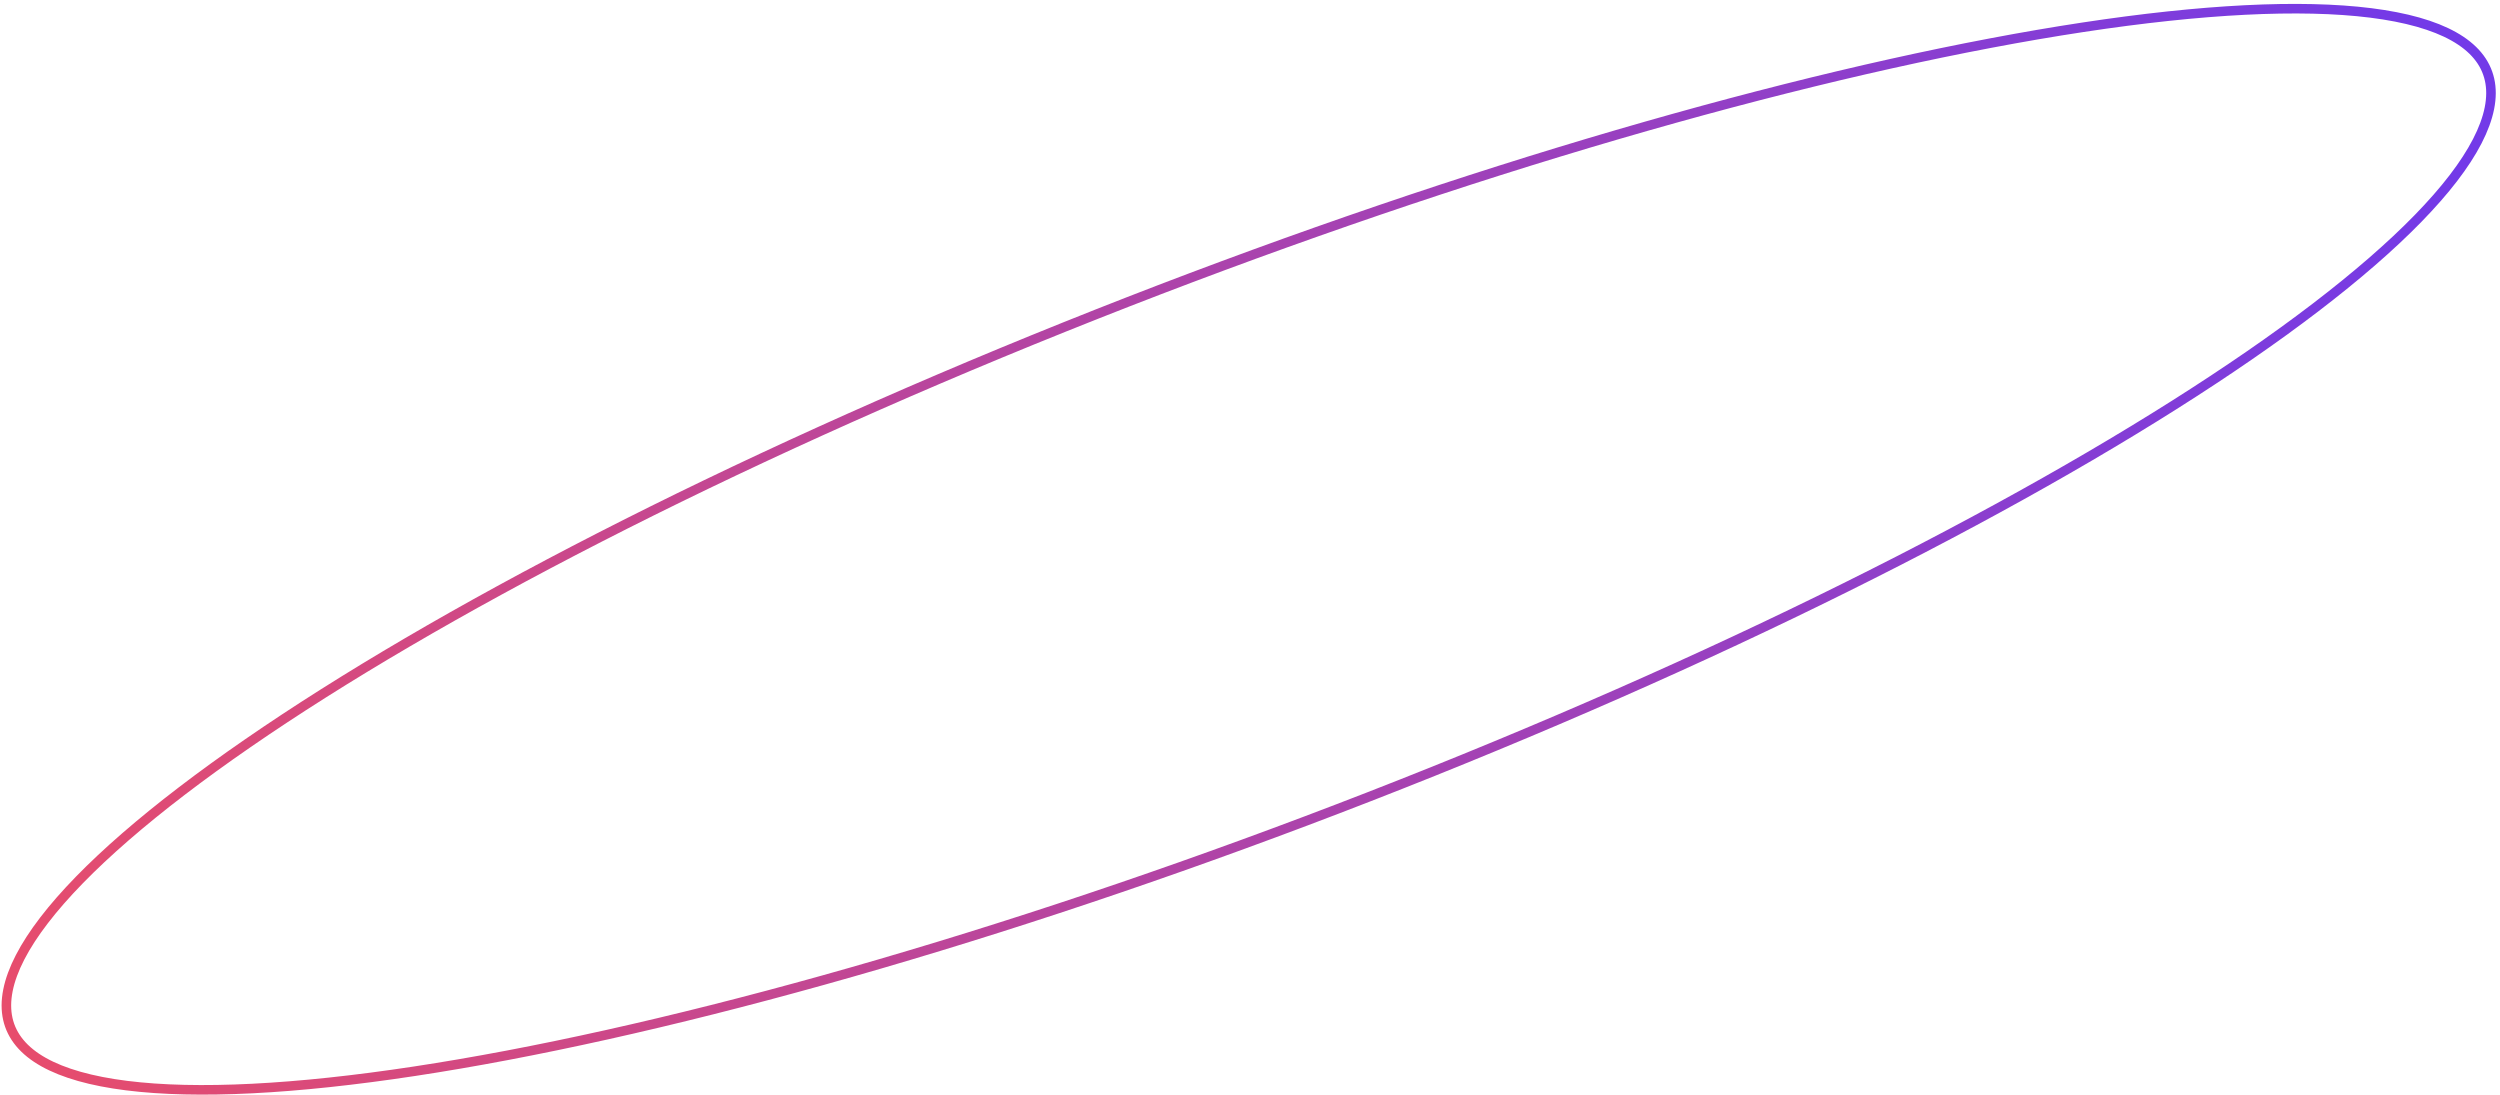 <svg width="523" height="229" viewBox="0 0 523 229" fill="none" xmlns="http://www.w3.org/2000/svg">
<path d="M518.315 11.624C520.812 14.634 521.646 18.308 520.788 22.631C519.928 26.959 517.382 31.874 513.232 37.28C504.933 48.091 490.34 60.718 470.571 74.353C431.044 101.612 370.996 132.784 299.793 161.389C228.59 189.993 159.769 210.593 106.078 220.782C79.224 225.878 56.212 228.358 38.607 227.953C29.803 227.751 22.413 226.828 16.597 225.182C10.787 223.537 6.632 221.198 4.134 218.188C1.637 215.179 0.804 211.505 1.662 207.182C2.521 202.853 5.067 197.939 9.217 192.533C17.516 181.722 32.109 169.095 51.879 155.46C91.405 128.2 151.454 97.029 222.657 68.424C293.86 39.819 362.68 19.22 416.371 9.031C443.226 3.935 466.237 1.455 483.842 1.86C492.646 2.062 500.036 2.985 505.853 4.631C511.662 6.275 515.818 8.615 518.315 11.624Z" stroke="url(#paint0_linear_3041_5042)" stroke-width="2"/>
<defs>
<linearGradient id="paint0_linear_3041_5042" x1="501.731" y1="-36.002" x2="-39.997" y2="61.804" gradientUnits="userSpaceOnUse">
<stop stop-color="#733AE8"/>
<stop offset="1" stop-color="#EA4D69"/>
</linearGradient>
</defs>
</svg>
